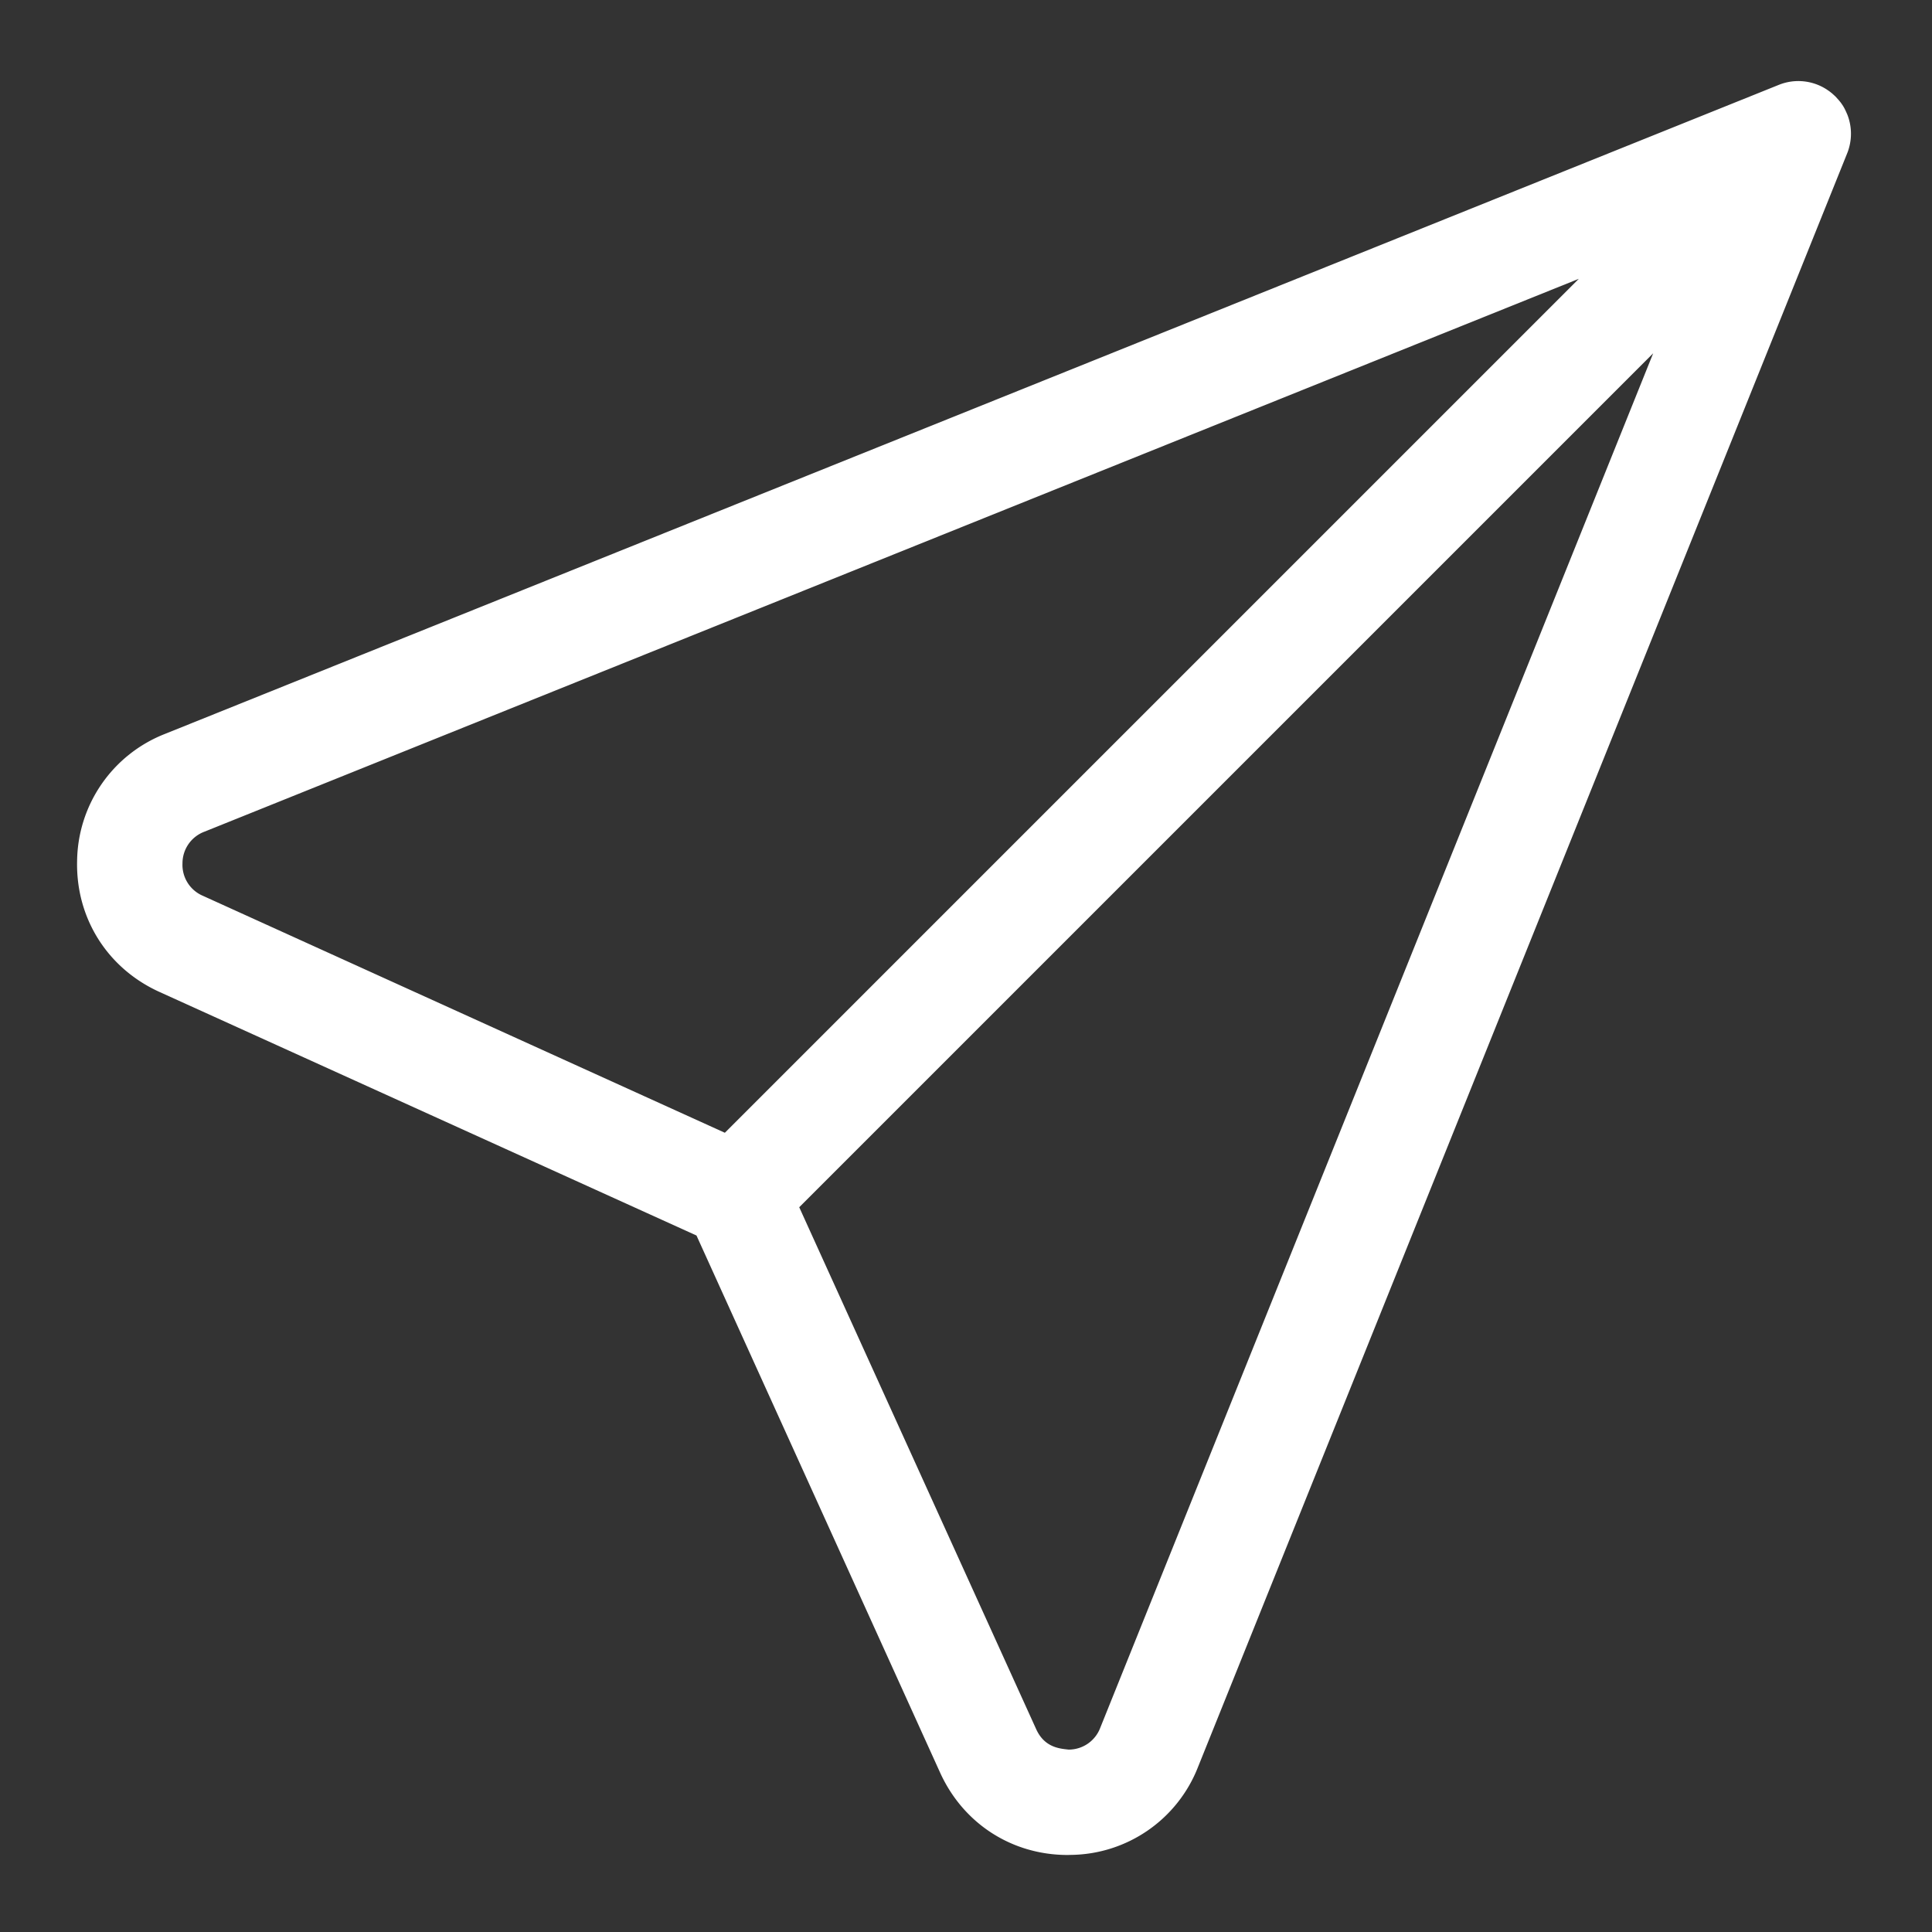 <svg xmlns="http://www.w3.org/2000/svg" width="22" height="22" viewBox="0 0 22 22">
    <rect x="0" y="0" width="22" height="22" fill="#333333" stroke="none"/>
    <path fill="#FFF" fill-rule="nonzero" d="M21.034 1.3l-.003-.006a.761.761 0 0 0-.023-.05c-.008-.017-.018-.033-.028-.049l-.006-.008a.307.307 0 0 0-.027-.036l-.009-.011-.037-.041-.042-.038-.008-.006a.39.39 0 0 0-.041-.03l-.004-.003a.594.594 0 0 0-.552-.055L1.879 8.357A1.574 1.574 0 0 0 .878 9.805c-.015.65.345 1.221.937 1.49l6.116 2.774 2.774 6.116c.264.581.818.938 1.453.938l.037-.001a1.573 1.573 0 0 0 1.447-1.001l7.392-18.375a.456.456 0 0 0 .018-.052l.001-.003a.596.596 0 0 0-.019-.391zM2.311 10.201a.383.383 0 0 1-.233-.37.384.384 0 0 1 .249-.36l15.651-6.296-9.724 9.724-5.943-2.698zm10.218 9.473a.384.384 0 0 1-.36.249c-.094-.011-.273-.019-.37-.233l-2.698-5.943 9.724-9.724-6.296 15.651z"/>
</svg>
